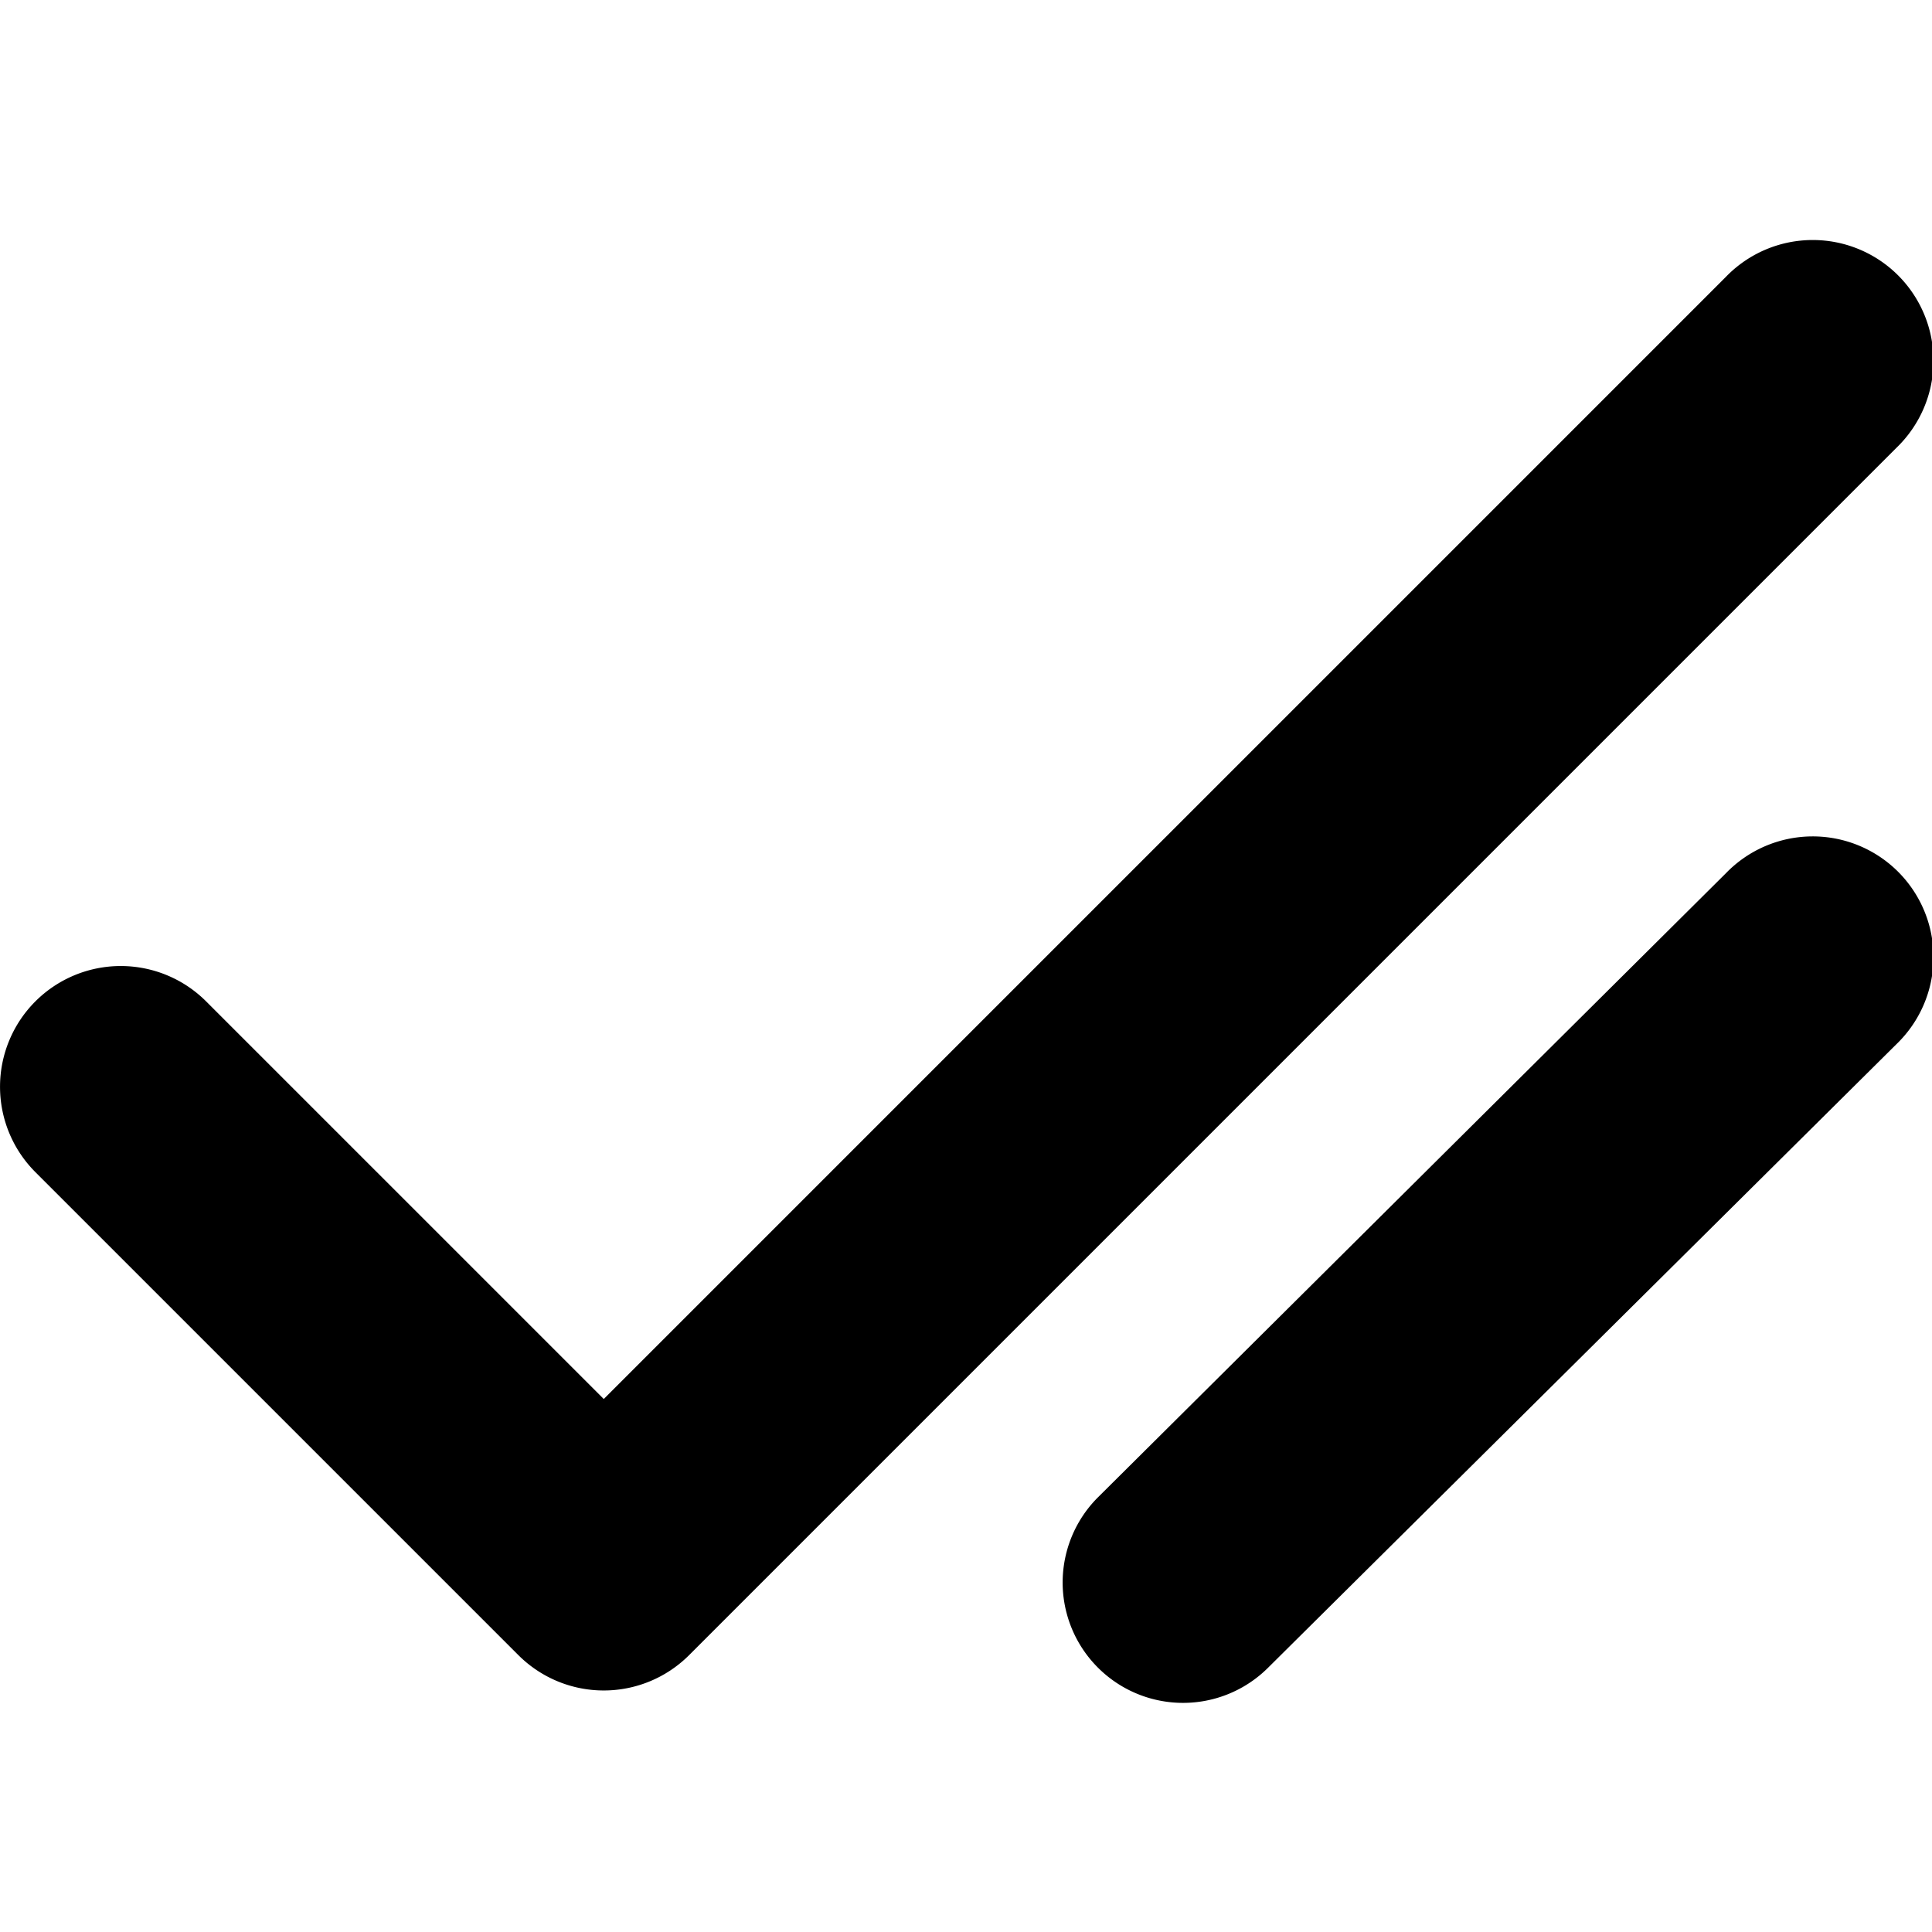 <svg xmlns="http://www.w3.org/2000/svg" fill="none" viewBox="0 0 16 16" class="acv-icon"><path fill="currentColor" d="M.293 8.293a1 1 0 0 1 1.414 0L5 11.586l9.293-9.293a1 1 0 1 1 1.414 1.414l-10 10a1 1 0 0 1-1.414 0l-4-4a1 1 0 0 1 0-1.414ZM10.5 13.813a.997.997 0 0 1-1.405-1.415l5.198-5.166a1 1 0 1 1 1.414 1.414L10.5 13.813Z"/></svg>